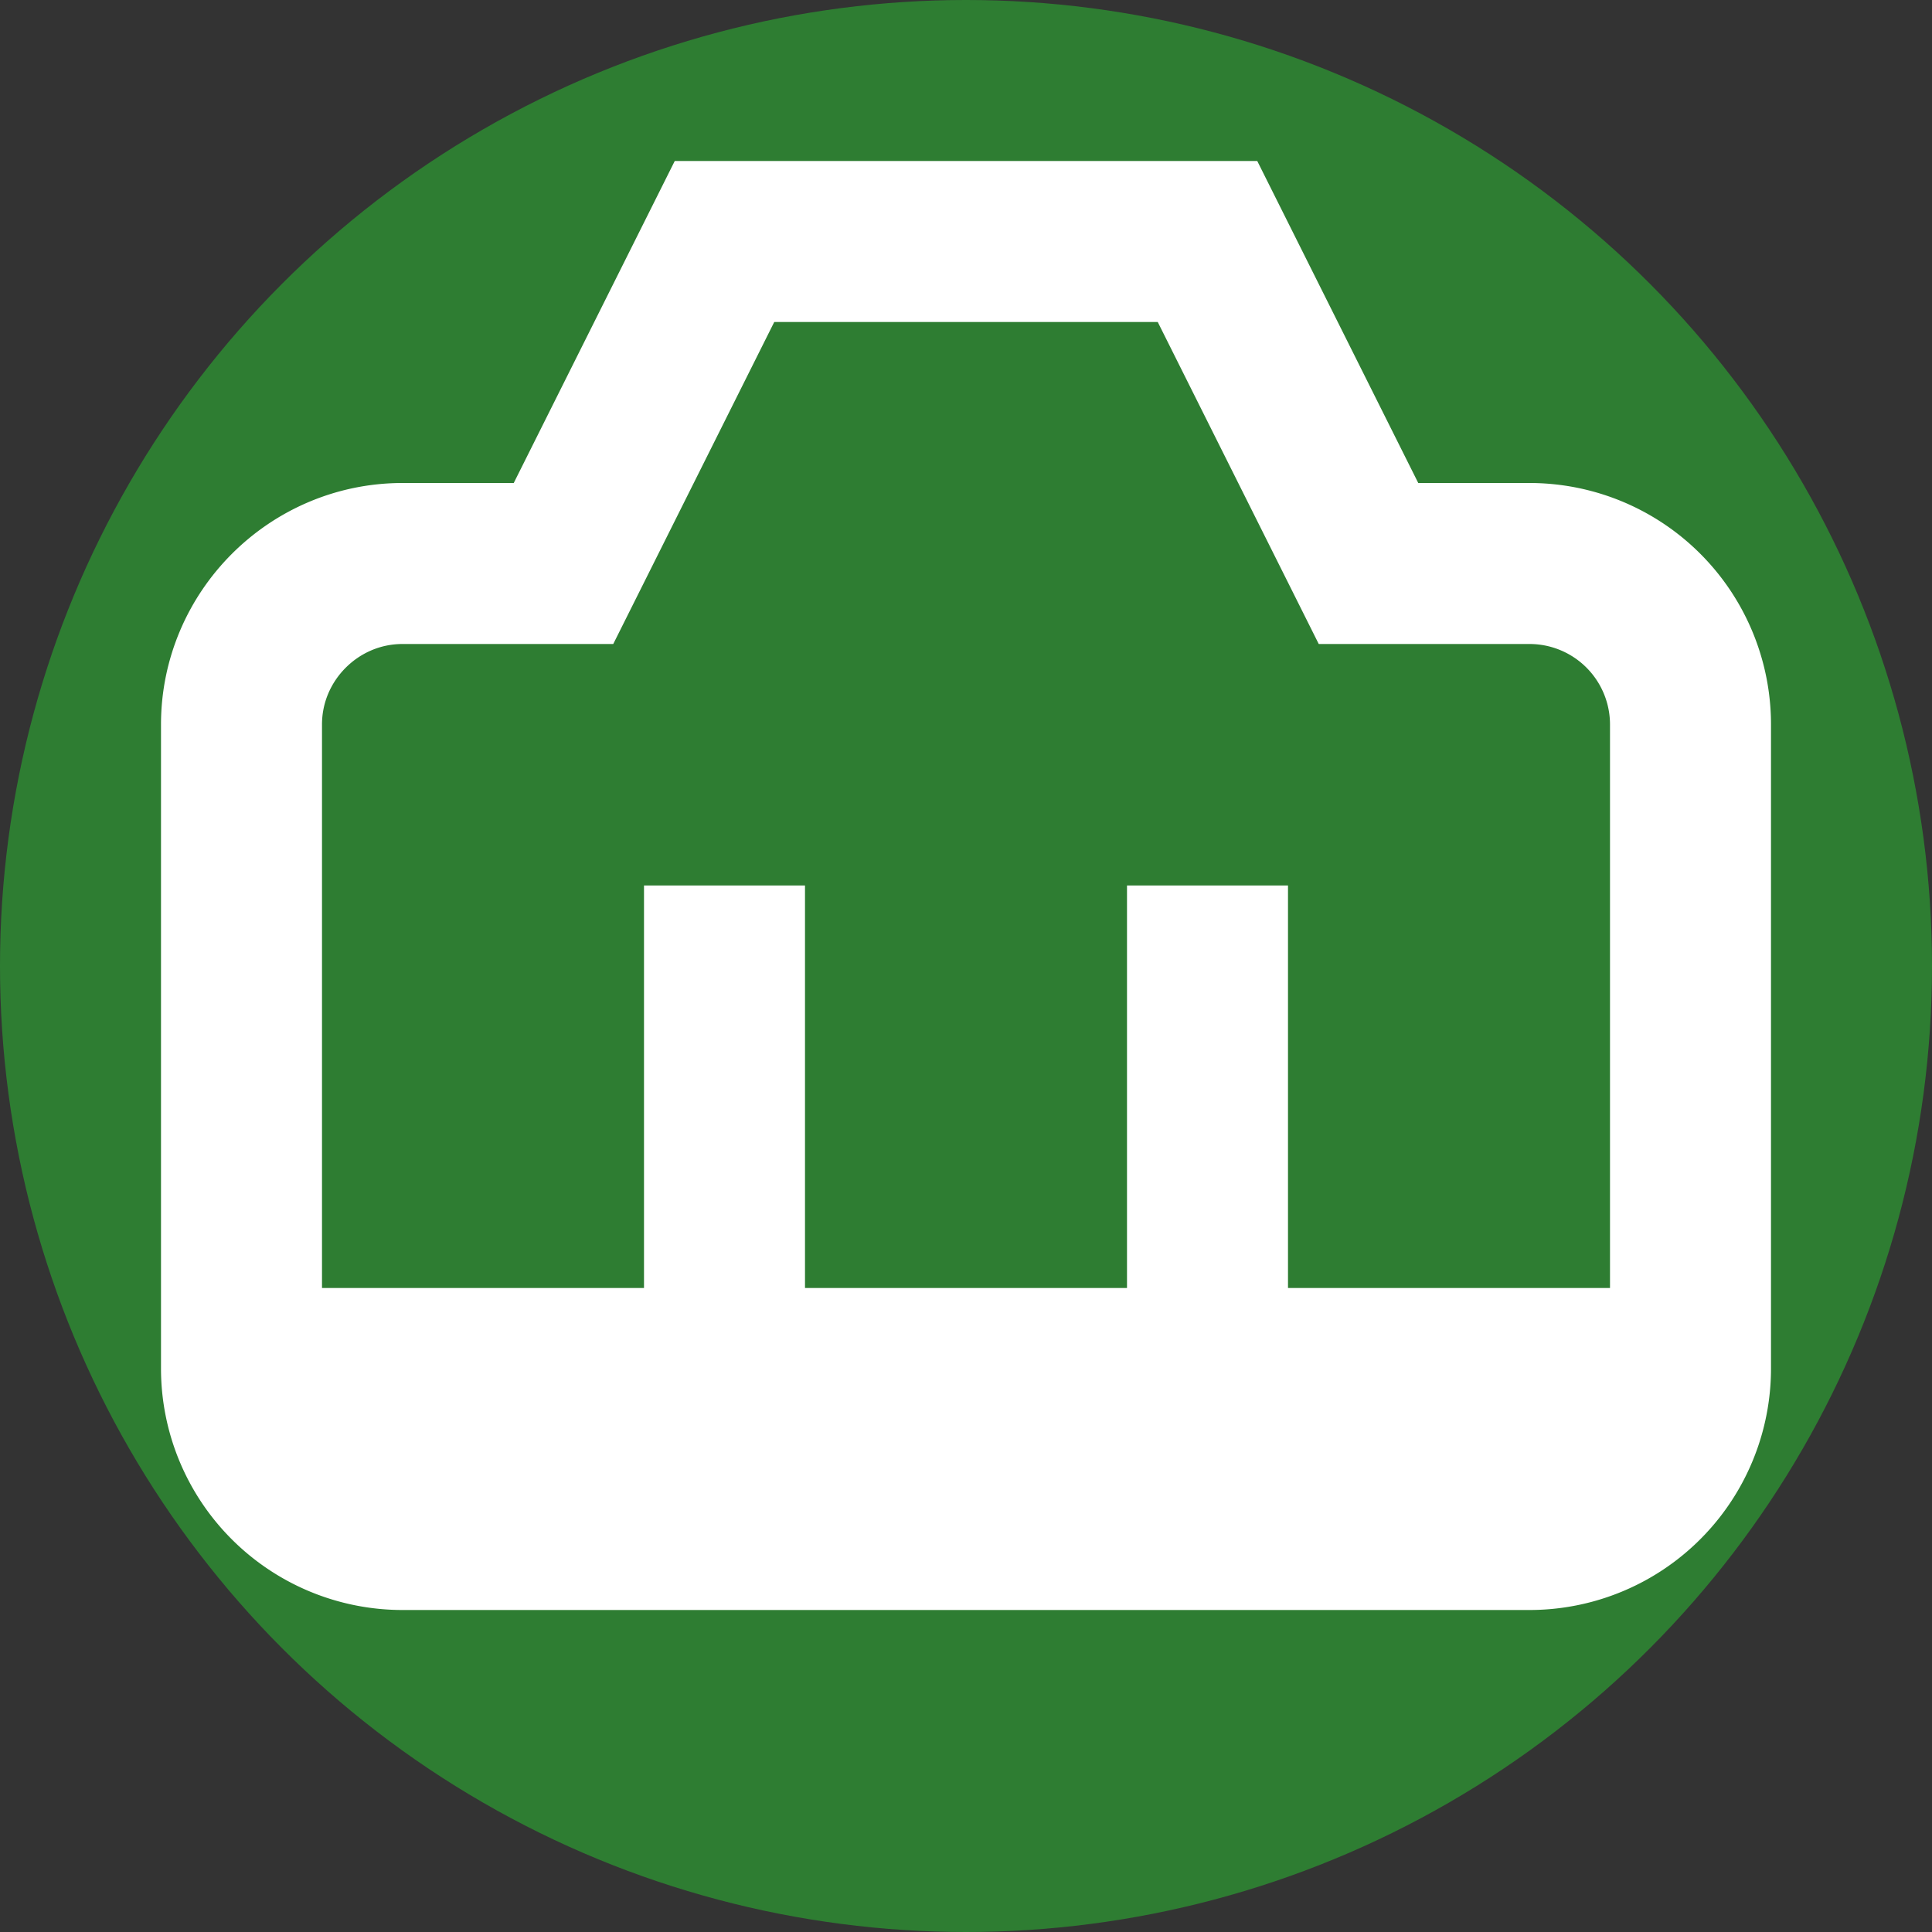 <?xml version="1.0" encoding="UTF-8"?>
<svg width="32" height="32" viewBox="0 0 24 24" fill="none" xmlns="http://www.w3.org/2000/svg">
  <rect x="0" y="0" width="24" height="24" fill="#333333" stroke="none"/>
  <circle cx="12" cy="12" r="12" fill="#2e7d32"/>
  <path d="M3 9v8m0-8c0-1.1.9-2 2-2h2L9 3h6l2 4h2a2 2 0 0 1 2 2v8a2 2 0 0 1-2 2H5a2 2 0 0 1-2-2m0 0h18M9 17v-6m6 6v-6" stroke="white" stroke-width="2"/>
</svg>
